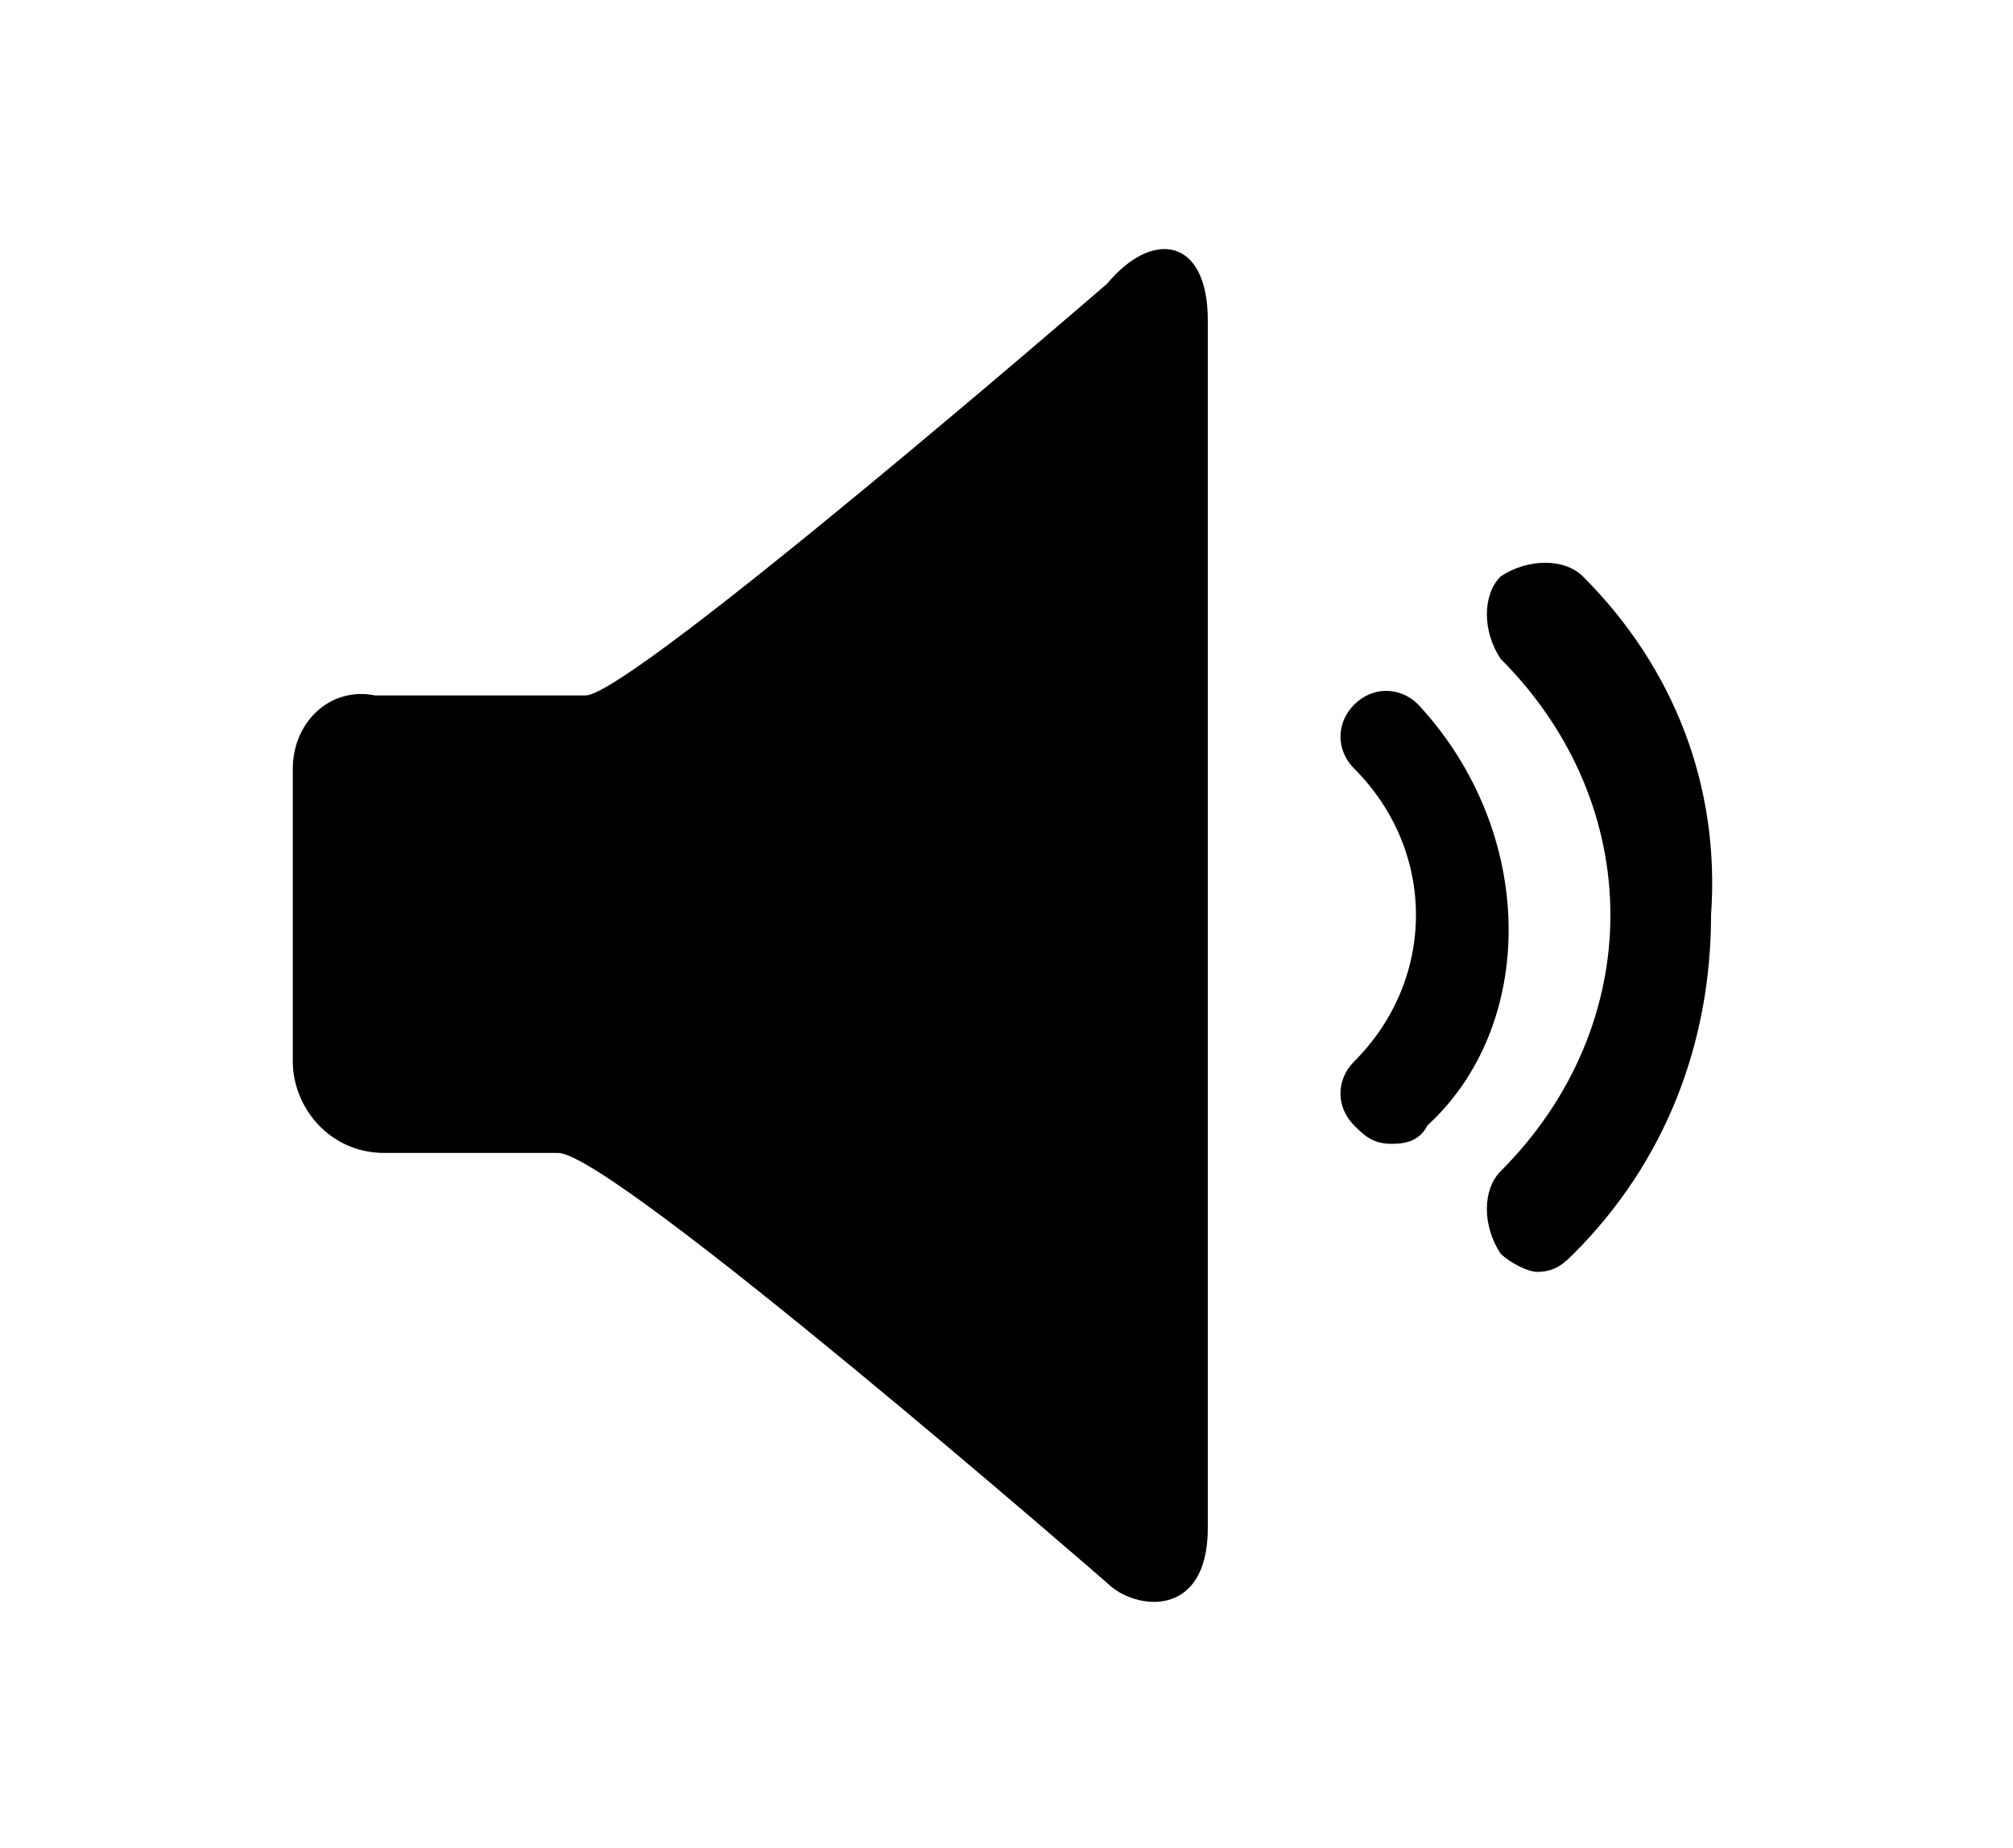 <?xml version="1.0" encoding="utf-8"?>
<!-- Generator: Adobe Illustrator 21.0.1, SVG Export Plug-In . SVG Version: 6.00 Build 0)  -->
<svg version="1.1" id="Calque_1" xmlns="http://www.w3.org/2000/svg" xmlns:xlink="http://www.w3.org/1999/xlink" x="0px" y="0px"
	 viewBox="0 0 22 20.2" style="enable-background:new 0 0 22 20.2;" xml:space="preserve">
<style type="text/css">
	.st0{display:none;}
	.st1{display:inline;}
</style>
<g>
	<path d="M17.3,6.3c-0.2-0.2-0.6-0.2-0.9,0c-0.2,0.2-0.2,0.6,0,0.9C17.2,8,17.6,9,17.6,10s-0.4,2-1.2,2.8c-0.2,0.2-0.2,0.6,0,0.9
		c0.1,0.1,0.3,0.2,0.4,0.2c0.2,0,0.3-0.1,0.4-0.2c1-1,1.5-2.3,1.5-3.7C18.8,8.6,18.3,7.3,17.3,6.3L17.3,6.3z"/>
	<path d="M15.5,7.7c-0.2-0.2-0.5-0.2-0.7,0s-0.2,0.5,0,0.7c0.9,0.9,0.9,2.3,0,3.2c-0.2,0.2-0.2,0.5,0,0.7c0.1,0.1,0.2,0.2,0.4,0.2
		c0.1,0,0.3,0,0.4-0.2C16.8,11.2,16.8,9.1,15.5,7.7z"/>
	<path d="M12.1,3.1c0,0-5.2,4.5-5.7,4.5H4.1C3.6,7.5,3.2,7.9,3.2,8.4v3.2c0,0.5,0.4,1,1,1h1.9c0.6,0,6,4.7,6,4.7
		c0.3,0.3,1.1,0.4,1.1-0.6V3.5C13.2,2.6,12.6,2.5,12.1,3.1z"/>
</g>
<g class="st0">
	<g class="st1">
		<path d="M15.3,13c-0.2,0-0.3-0.1-0.5-0.2c-0.3-0.3-0.3-0.7,0-0.9l4.5-4.5C19.6,7,20,7,20.3,7.3c0.3,0.3,0.3,0.7,0,0.9l-4.5,4.5
			C15.6,12.9,15.4,13,15.3,13z"/>
	</g>
	<g class="st1">
		<path d="M19.8,13c-0.2,0-0.3-0.1-0.5-0.2l-4.5-4.5c-0.3-0.3-0.3-0.7,0-0.9c0.3-0.3,0.7-0.3,0.9,0l4.5,4.5c0.3,0.3,0.3,0.7,0,0.9
			C20.1,12.9,20,13,19.8,13z"/>
	</g>
</g>
</svg>

